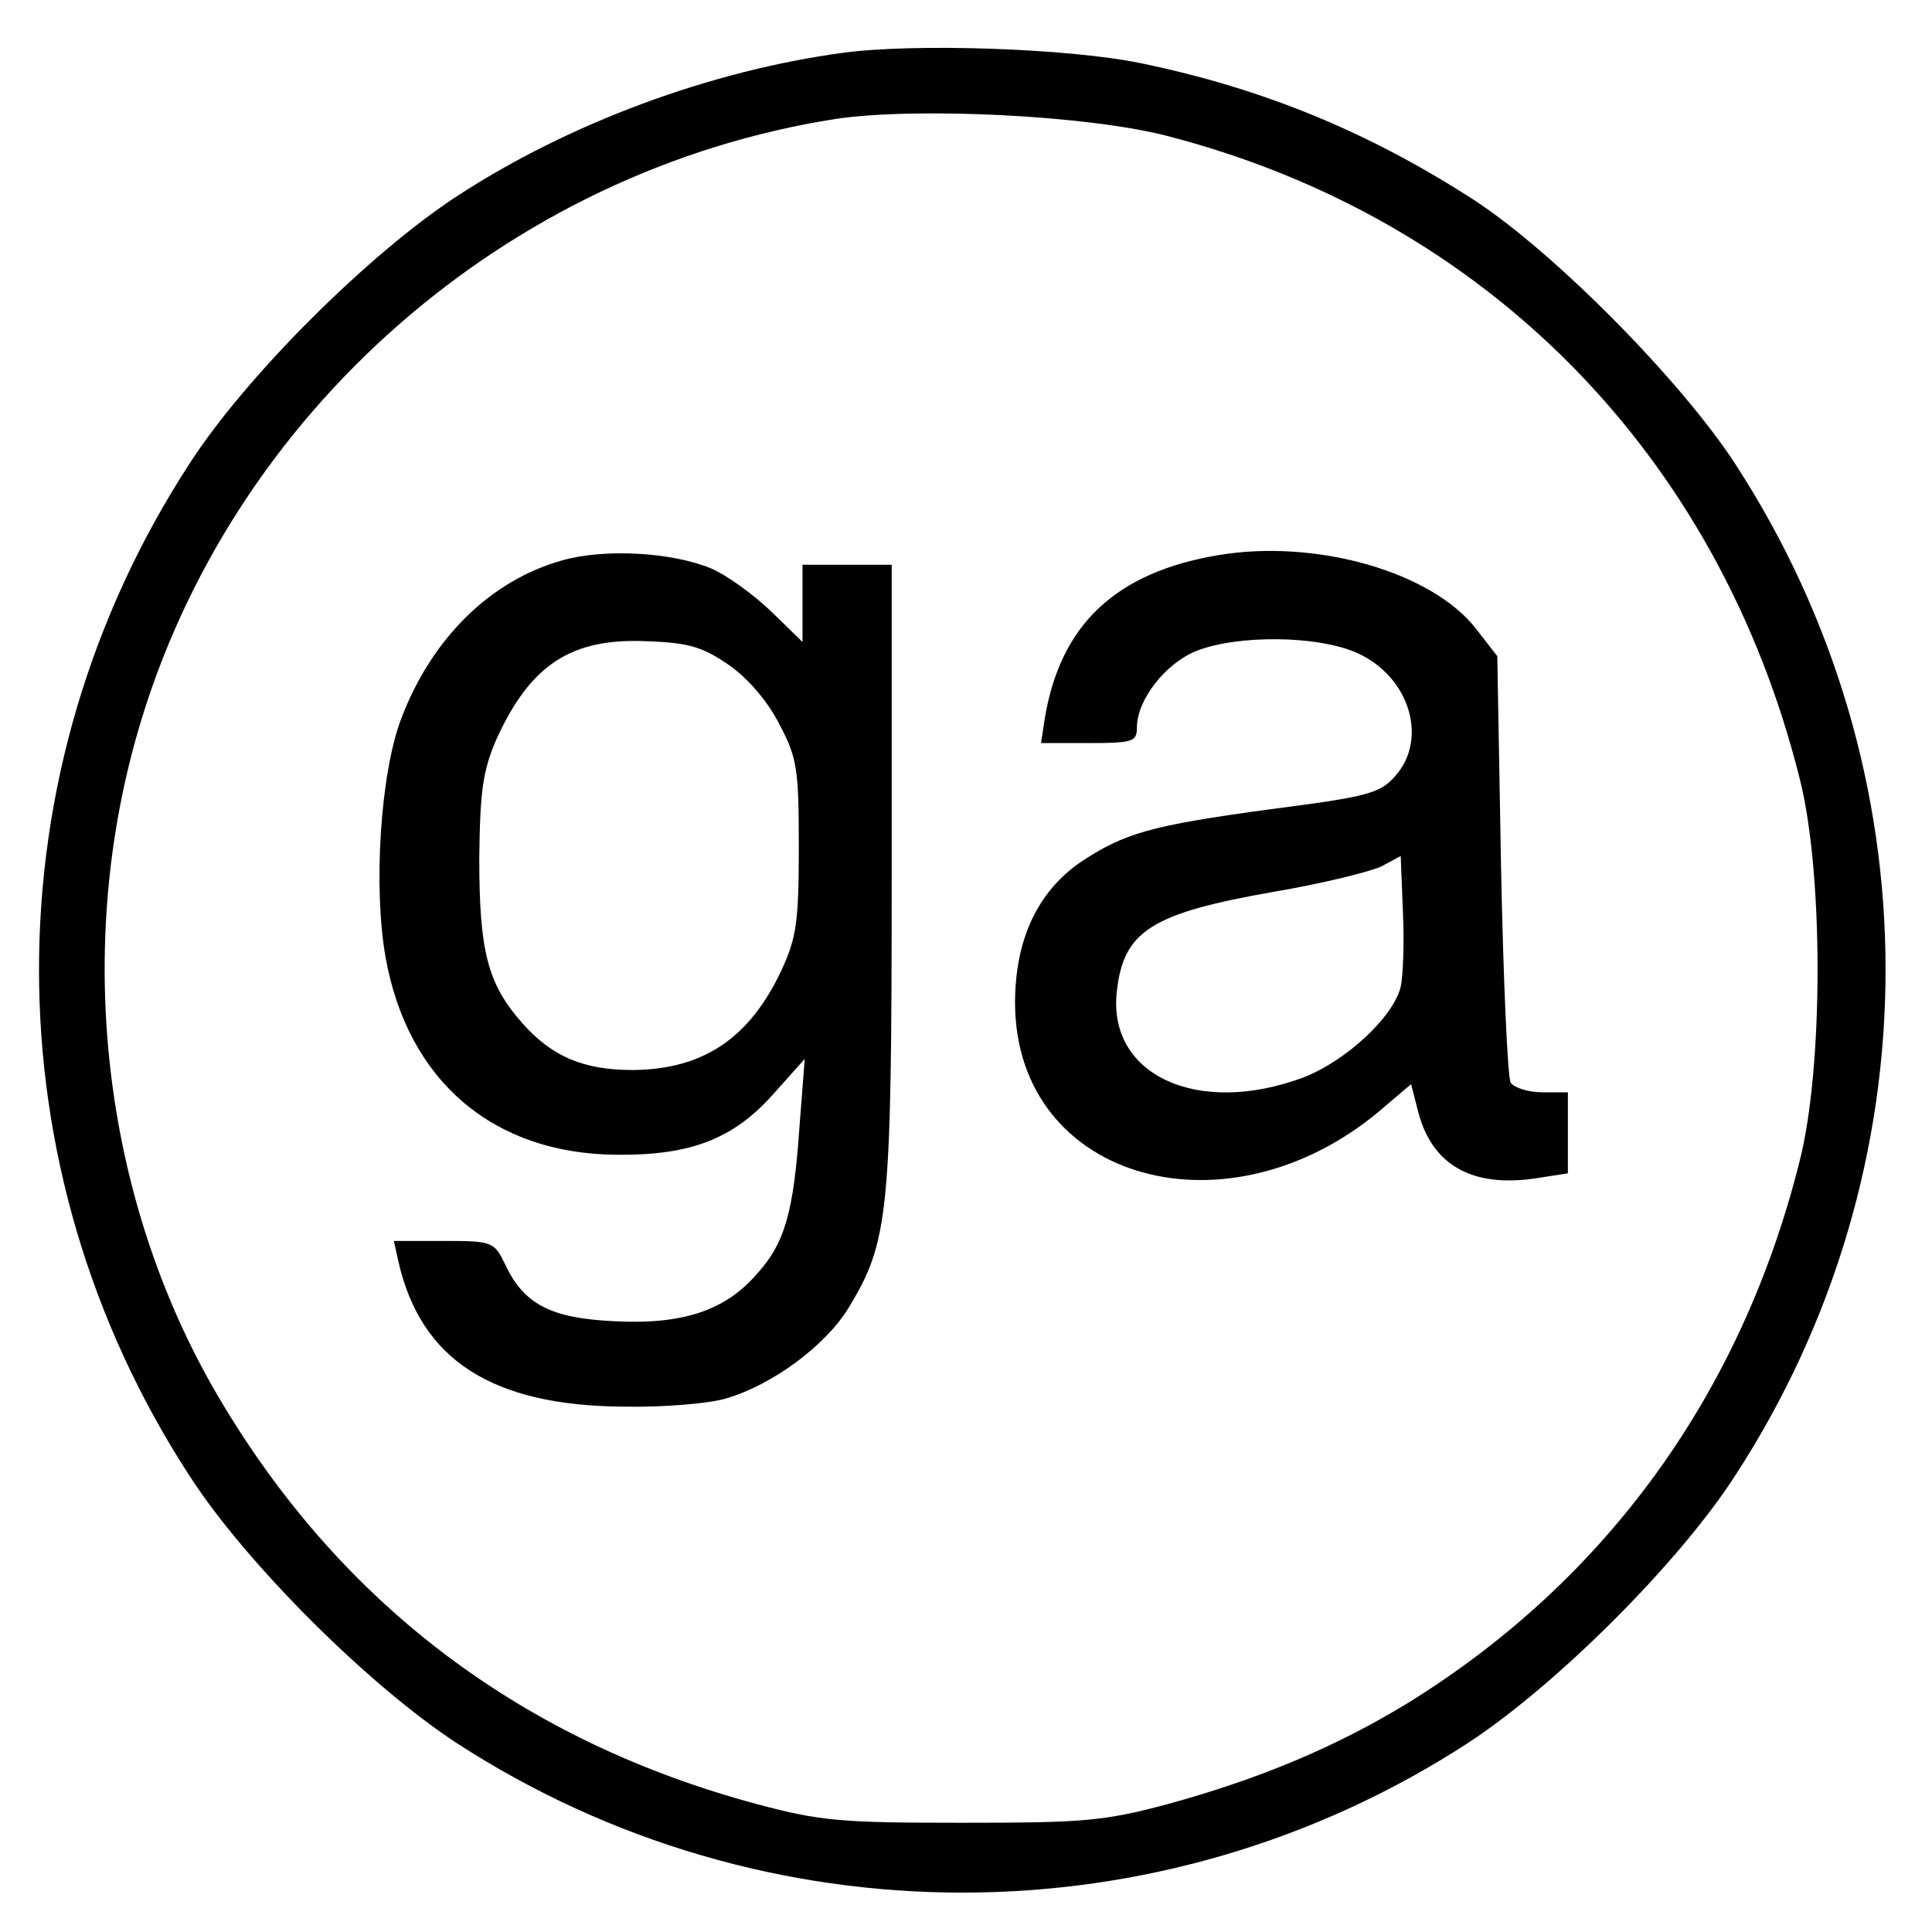 <?xml version="1.0" standalone="no"?>
<!DOCTYPE svg PUBLIC "-//W3C//DTD SVG 20010904//EN"
 "http://www.w3.org/TR/2001/REC-SVG-20010904/DTD/svg10.dtd">
<svg version="1.0" xmlns="http://www.w3.org/2000/svg"
 width="260pt" height="260pt" viewBox="0 0 260 260"
 preserveAspectRatio="xMidYMid meet">
<g transform="translate(0,260) scale(0.1,-0.1)"
fill="#000000" stroke="none">
<path d="M1135 2529 c-179 -24 -370 -95 -520 -193 -118 -77 -284 -242 -360
-360 -270 -415 -270 -947 0 -1362 76 -118 242 -283 360 -360 413 -268 947
-268 1360 0 118 77 284 242 360 360 270 415 270 947 0 1362 -73 112 -242 283
-350 354 -142 92 -285 151 -450 185 -97 20 -304 27 -400 14z m436 -112 c429
-111 742 -429 851 -865 32 -126 32 -388 0 -514 -78 -313 -260 -564 -526 -729
-98 -60 -201 -103 -325 -137 -86 -23 -114 -25 -276 -25 -162 0 -190 2 -276 25
-313 84 -555 265 -719 538 -160 265 -202 604 -114 907 124 427 497 754 939
823 108 16 338 5 446 -23z"/>
<path d="M757 1846 c-97 -27 -176 -105 -217 -213 -28 -73 -38 -227 -21 -322
30 -166 145 -264 311 -265 99 -1 157 21 211 82 l42 47 -7 -90 c-8 -117 -20
-158 -57 -199 -43 -50 -101 -69 -193 -64 -85 4 -121 23 -146 76 -15 31 -17 32
-83 32 l-67 0 6 -27 c30 -133 126 -195 304 -196 52 -1 114 4 137 11 62 18 134
71 165 122 54 89 58 125 58 582 l0 418 -60 0 -60 0 0 -52 0 -52 -42 41 c-24
23 -60 49 -81 58 -53 22 -143 27 -200 11z m224 -141 c26 -18 53 -50 68 -80 24
-45 26 -61 26 -165 0 -99 -3 -122 -23 -165 -43 -92 -105 -134 -200 -135 -67 0
-109 18 -149 63 -47 53 -58 97 -58 222 1 92 5 118 23 160 46 101 101 137 204
132 56 -2 74 -8 109 -32z"/>
<path d="M1640 1853 c-138 -23 -213 -93 -234 -220 l-5 -33 64 0 c60 0 65 2 65
21 0 37 38 86 80 103 56 22 164 21 217 -3 70 -32 95 -115 51 -165 -21 -24 -37
-28 -168 -45 -162 -22 -197 -32 -257 -72 -57 -40 -87 -104 -87 -189 1 -241
292 -321 500 -137 l33 28 10 -39 c19 -70 72 -100 156 -88 l45 7 0 55 0 54 -34
0 c-19 0 -38 6 -43 13 -4 6 -10 138 -13 293 l-5 281 -28 36 c-59 77 -215 122
-347 100z m245 -581 c-10 -41 -74 -100 -131 -122 -142 -53 -264 3 -251 116 9
81 46 105 212 134 65 11 129 27 144 34 l26 14 3 -76 c2 -42 0 -87 -3 -100z"/>
</g>
</svg>
